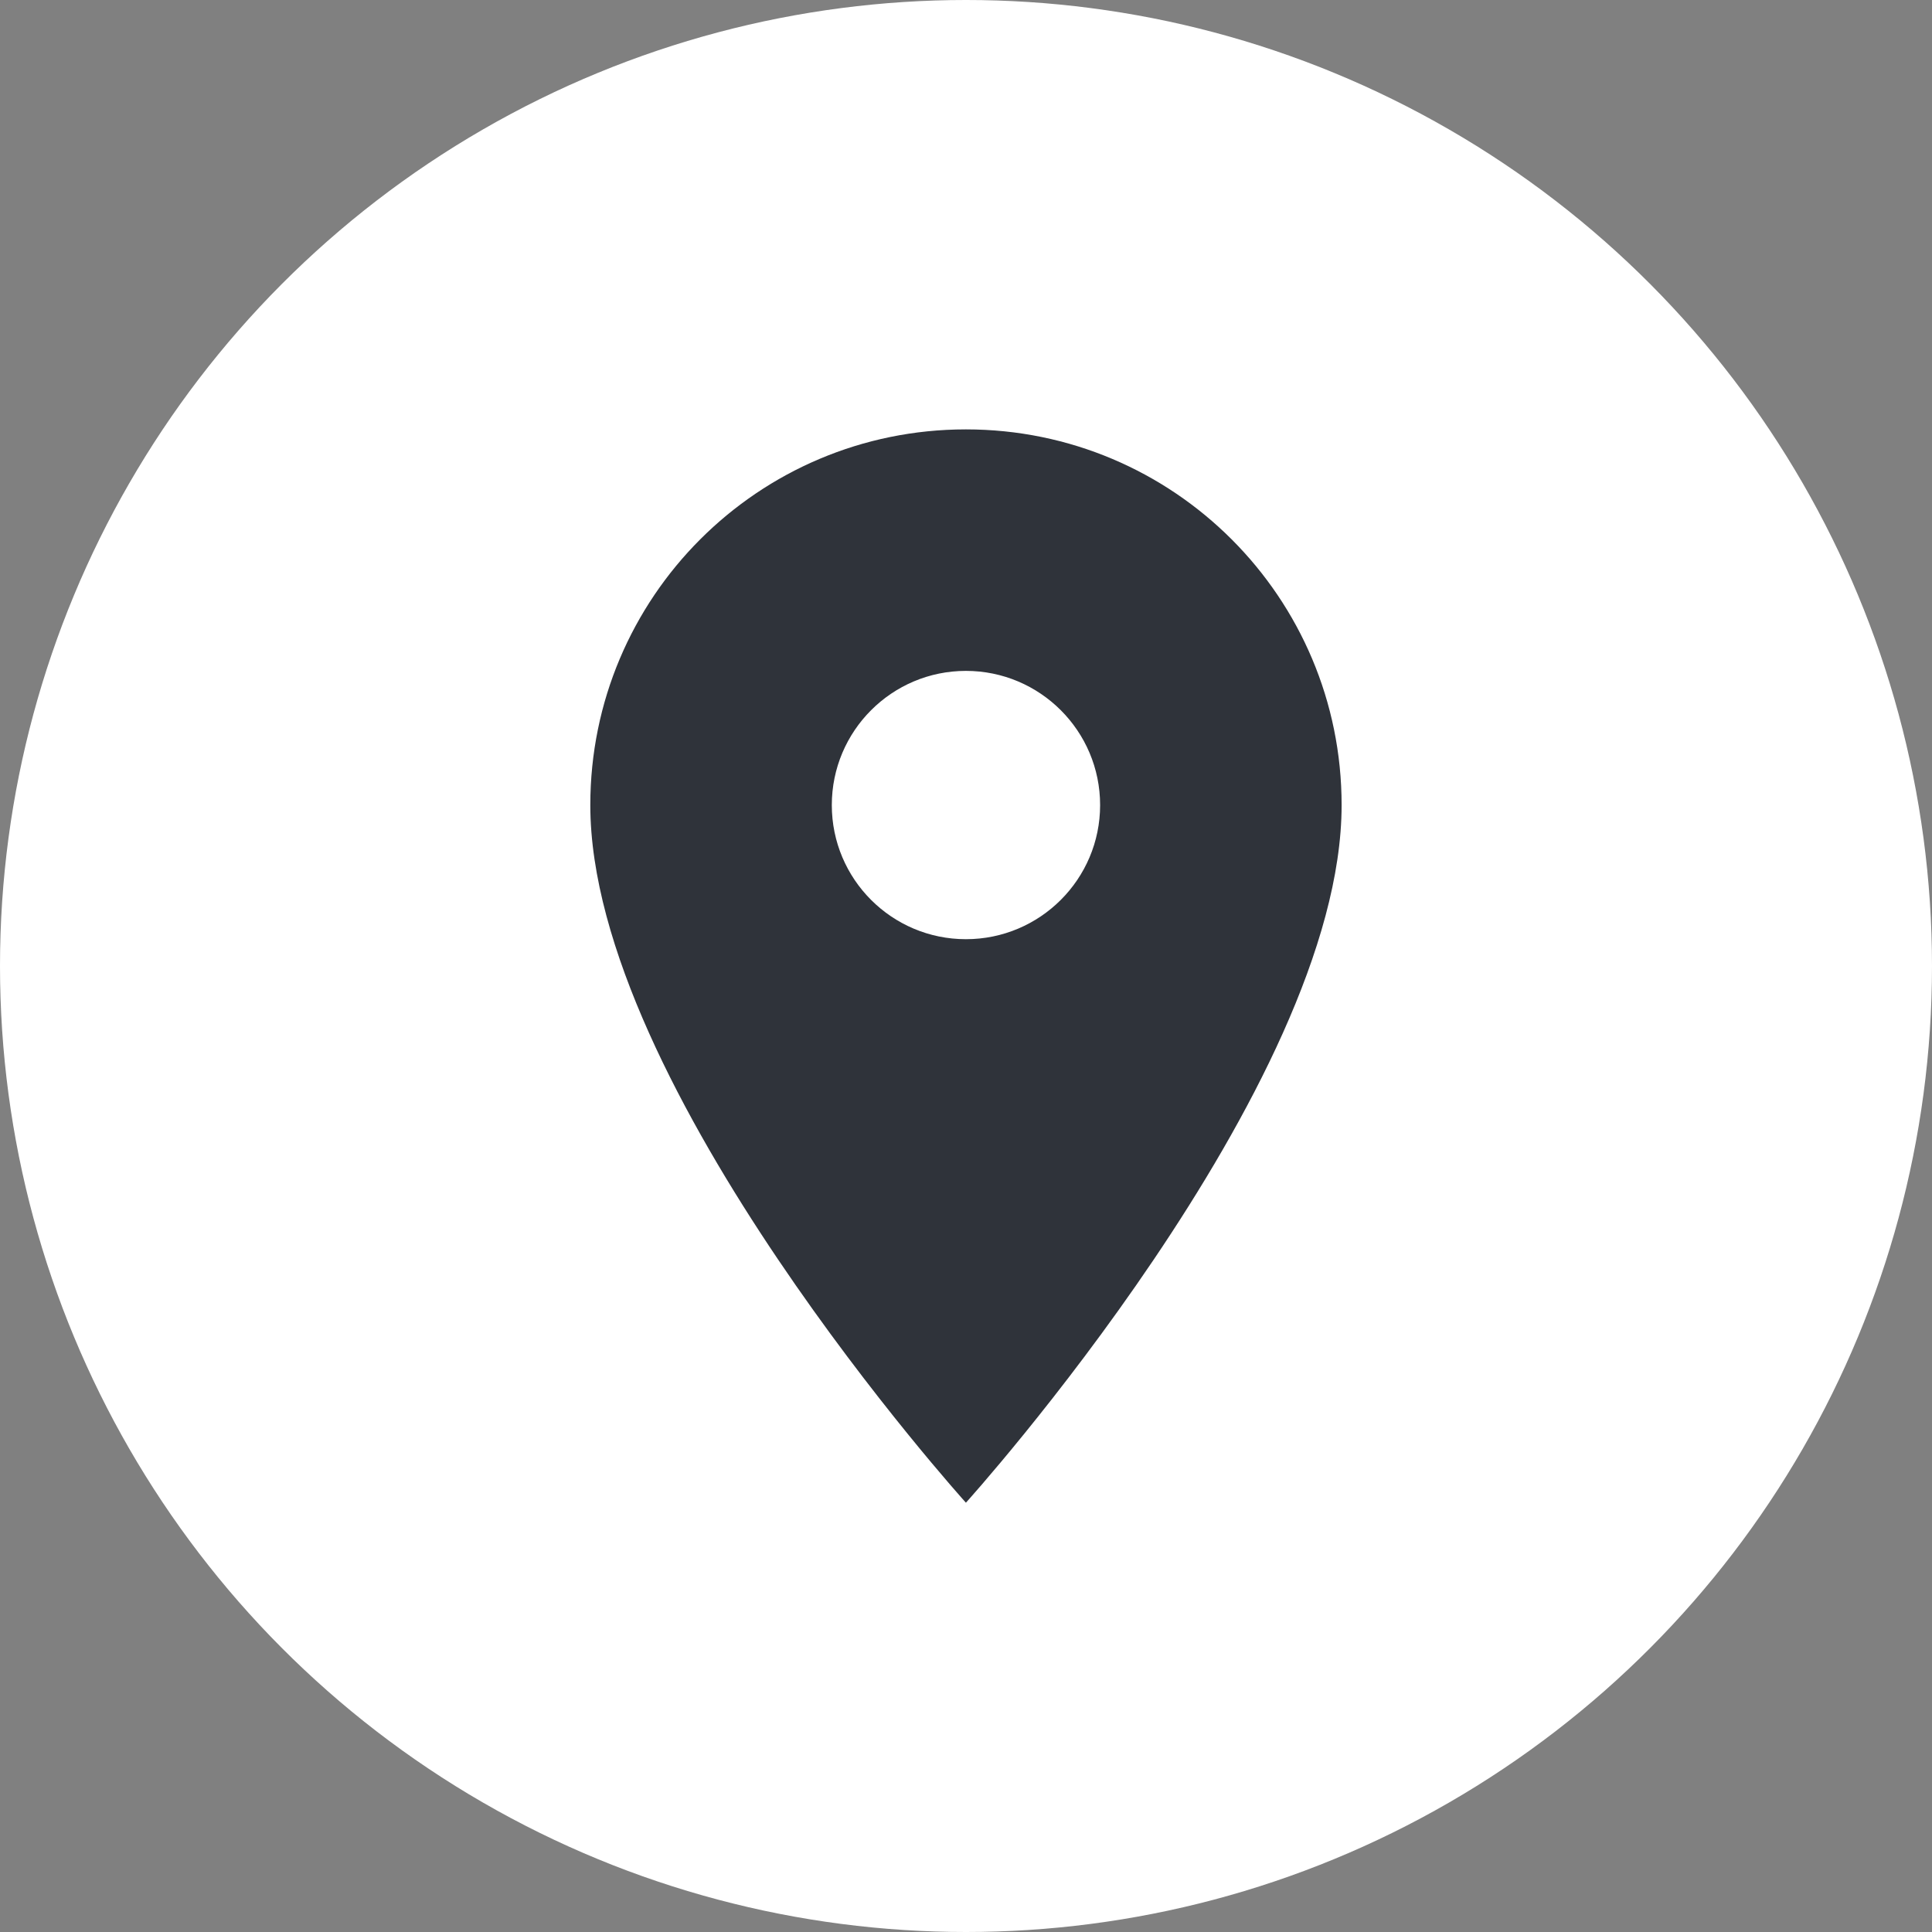 <svg width="24" height="24" viewBox="0 0 24 24" fill="none" xmlns="http://www.w3.org/2000/svg">
<rect x="0" y="0" width="24" height="24" fill="#808080" stroke="none"/>
<circle cx="12" cy="12" r="12" fill="white"/>
<path d="M11.999 5.334C9.419 5.334 7.333 7.421 7.333 10.001C7.333 13.501 11.999 18.667 11.999 18.667C11.999 18.667 16.666 13.501 16.666 10.001C16.666 7.421 14.579 5.334 11.999 5.334ZM11.999 11.667C11.079 11.667 10.333 10.921 10.333 10.001C10.333 9.081 11.079 8.334 11.999 8.334C12.919 8.334 13.666 9.081 13.666 10.001C13.666 10.921 12.919 11.667 11.999 11.667Z" fill="#2F333A"/>
</svg>
